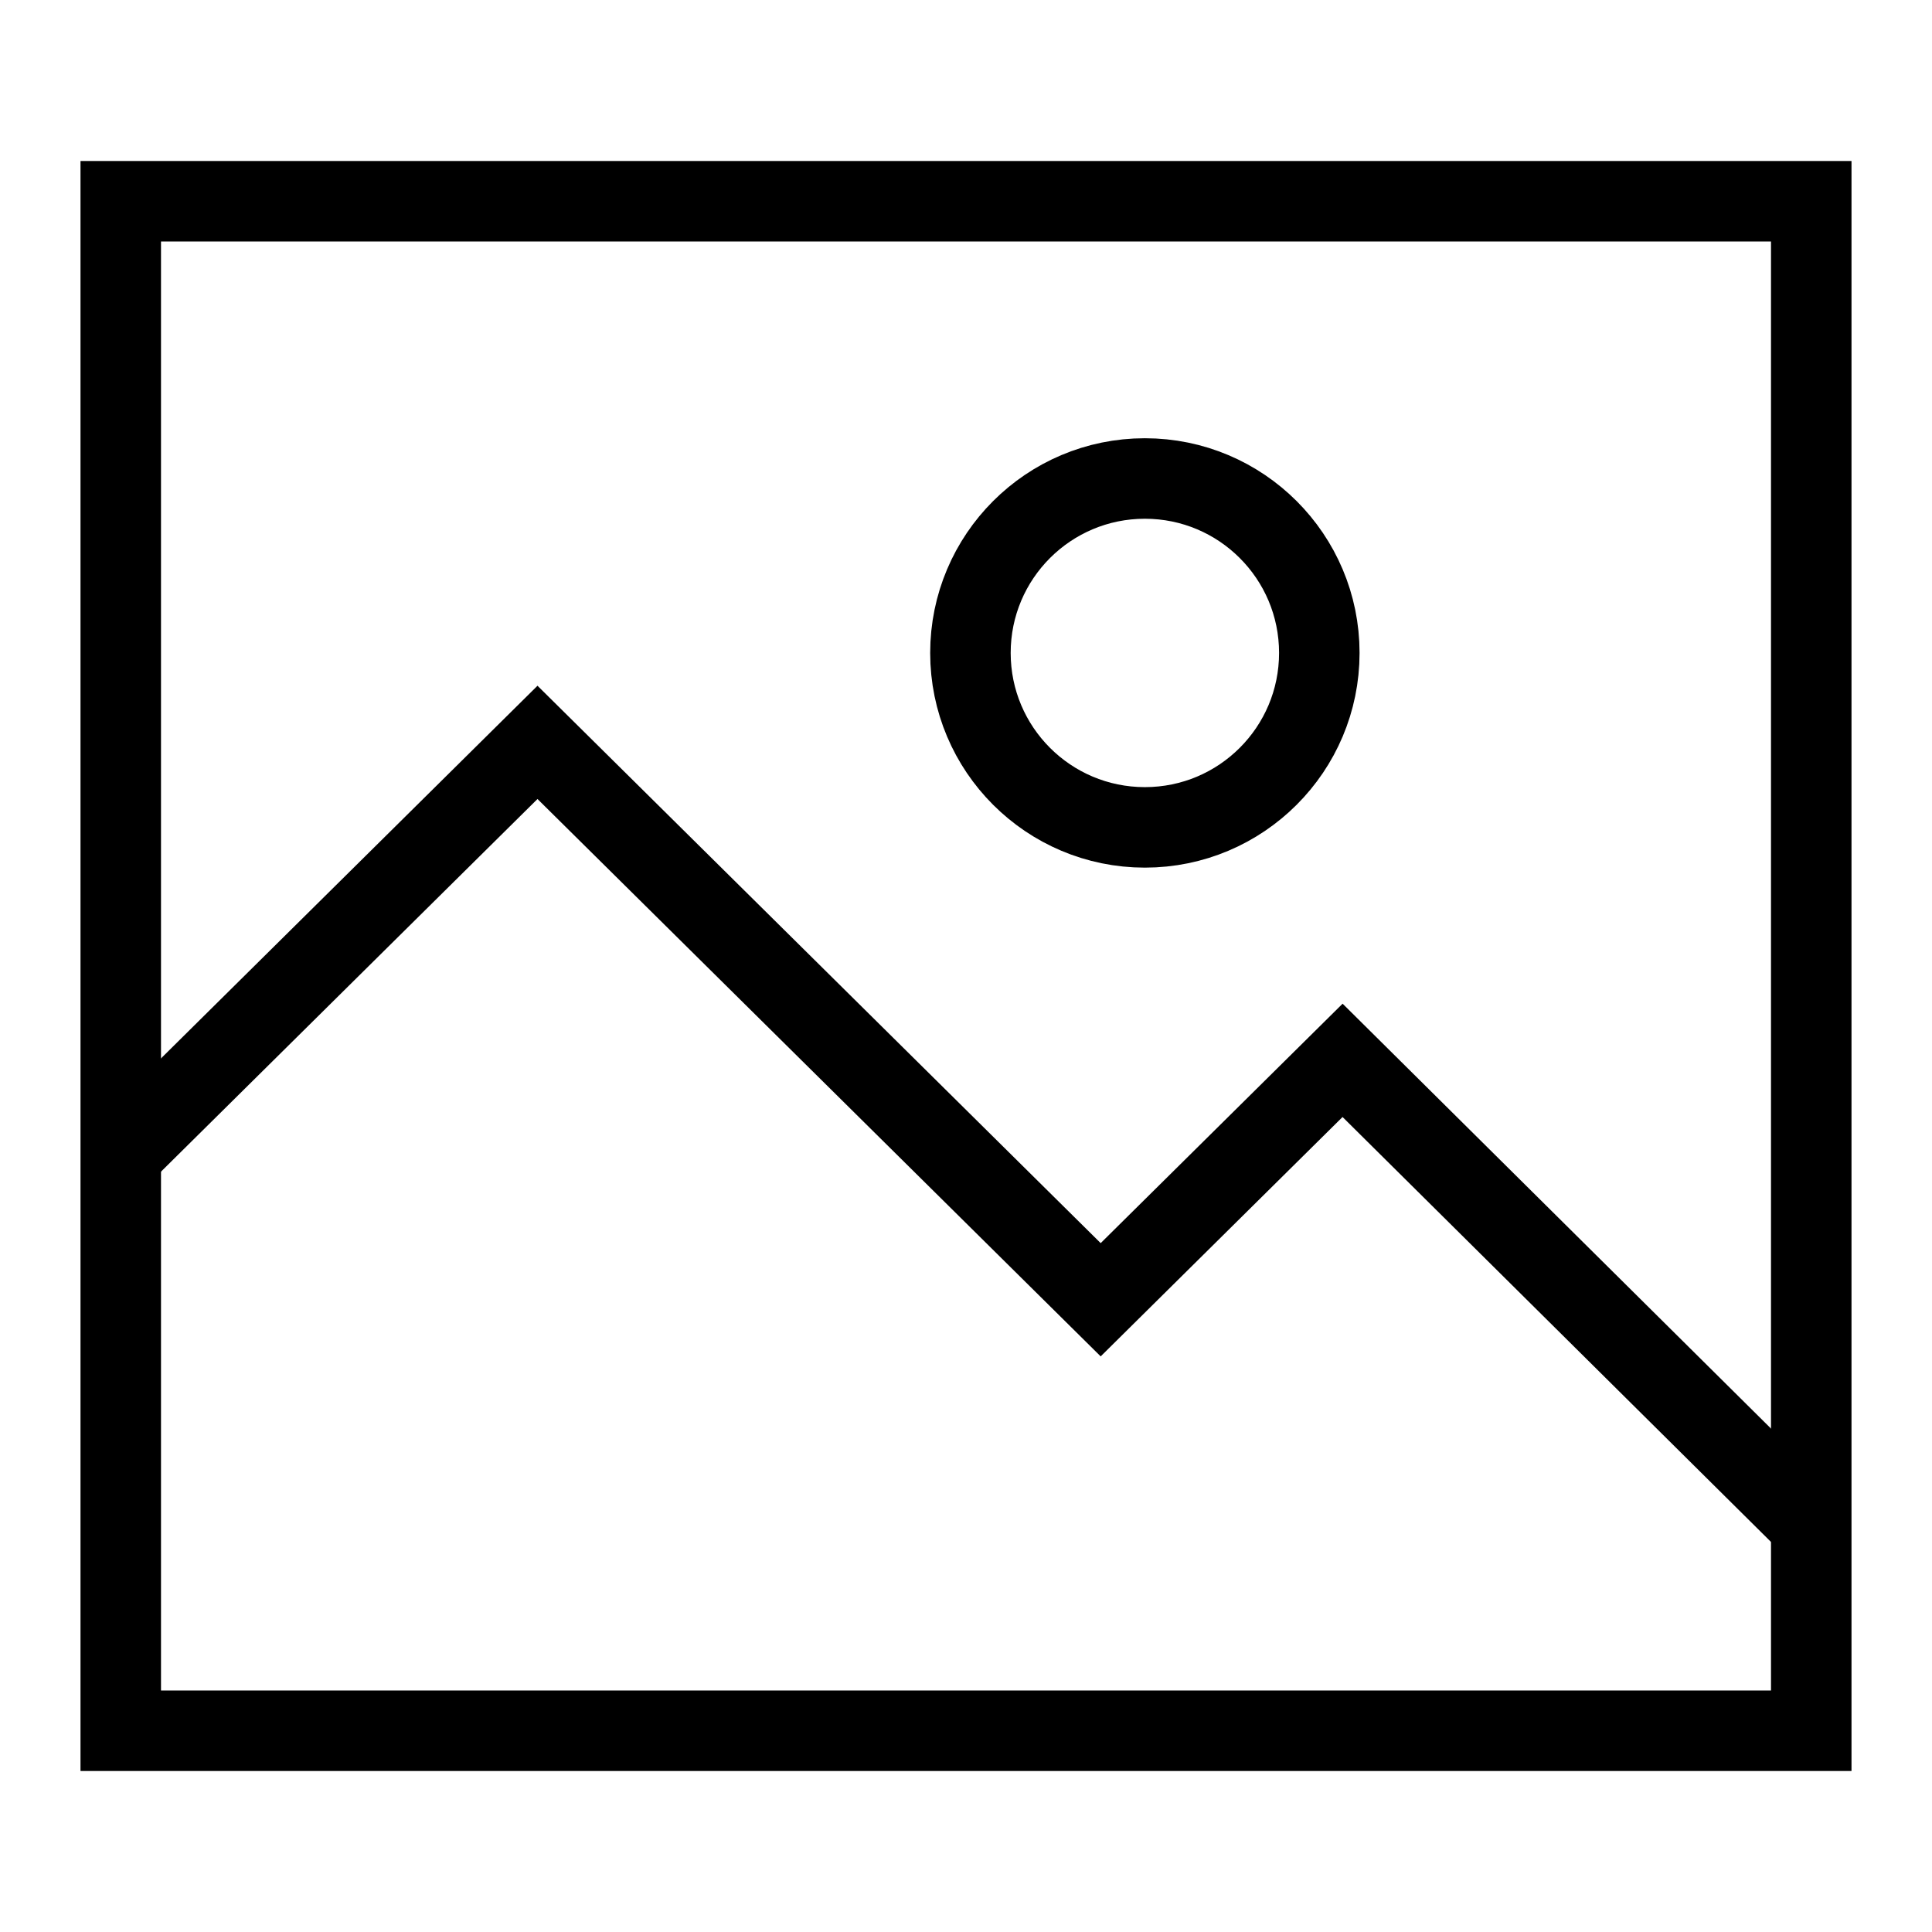 <svg width="24" height="24" viewBox="0 0 24 24" fill="none" xmlns="http://www.w3.org/2000/svg">
<rect x="1.5" y="2.5" width="21" height="19" stroke="black"/>
<path d="M1.4 14.445L6.677 9.222L13.673 16.146L16.678 13.172L22.4 18.847" stroke="black" stroke-miterlimit="10"/>
<circle cx="14.222" cy="8.111" r="2.167" stroke="black"/>
</svg>
